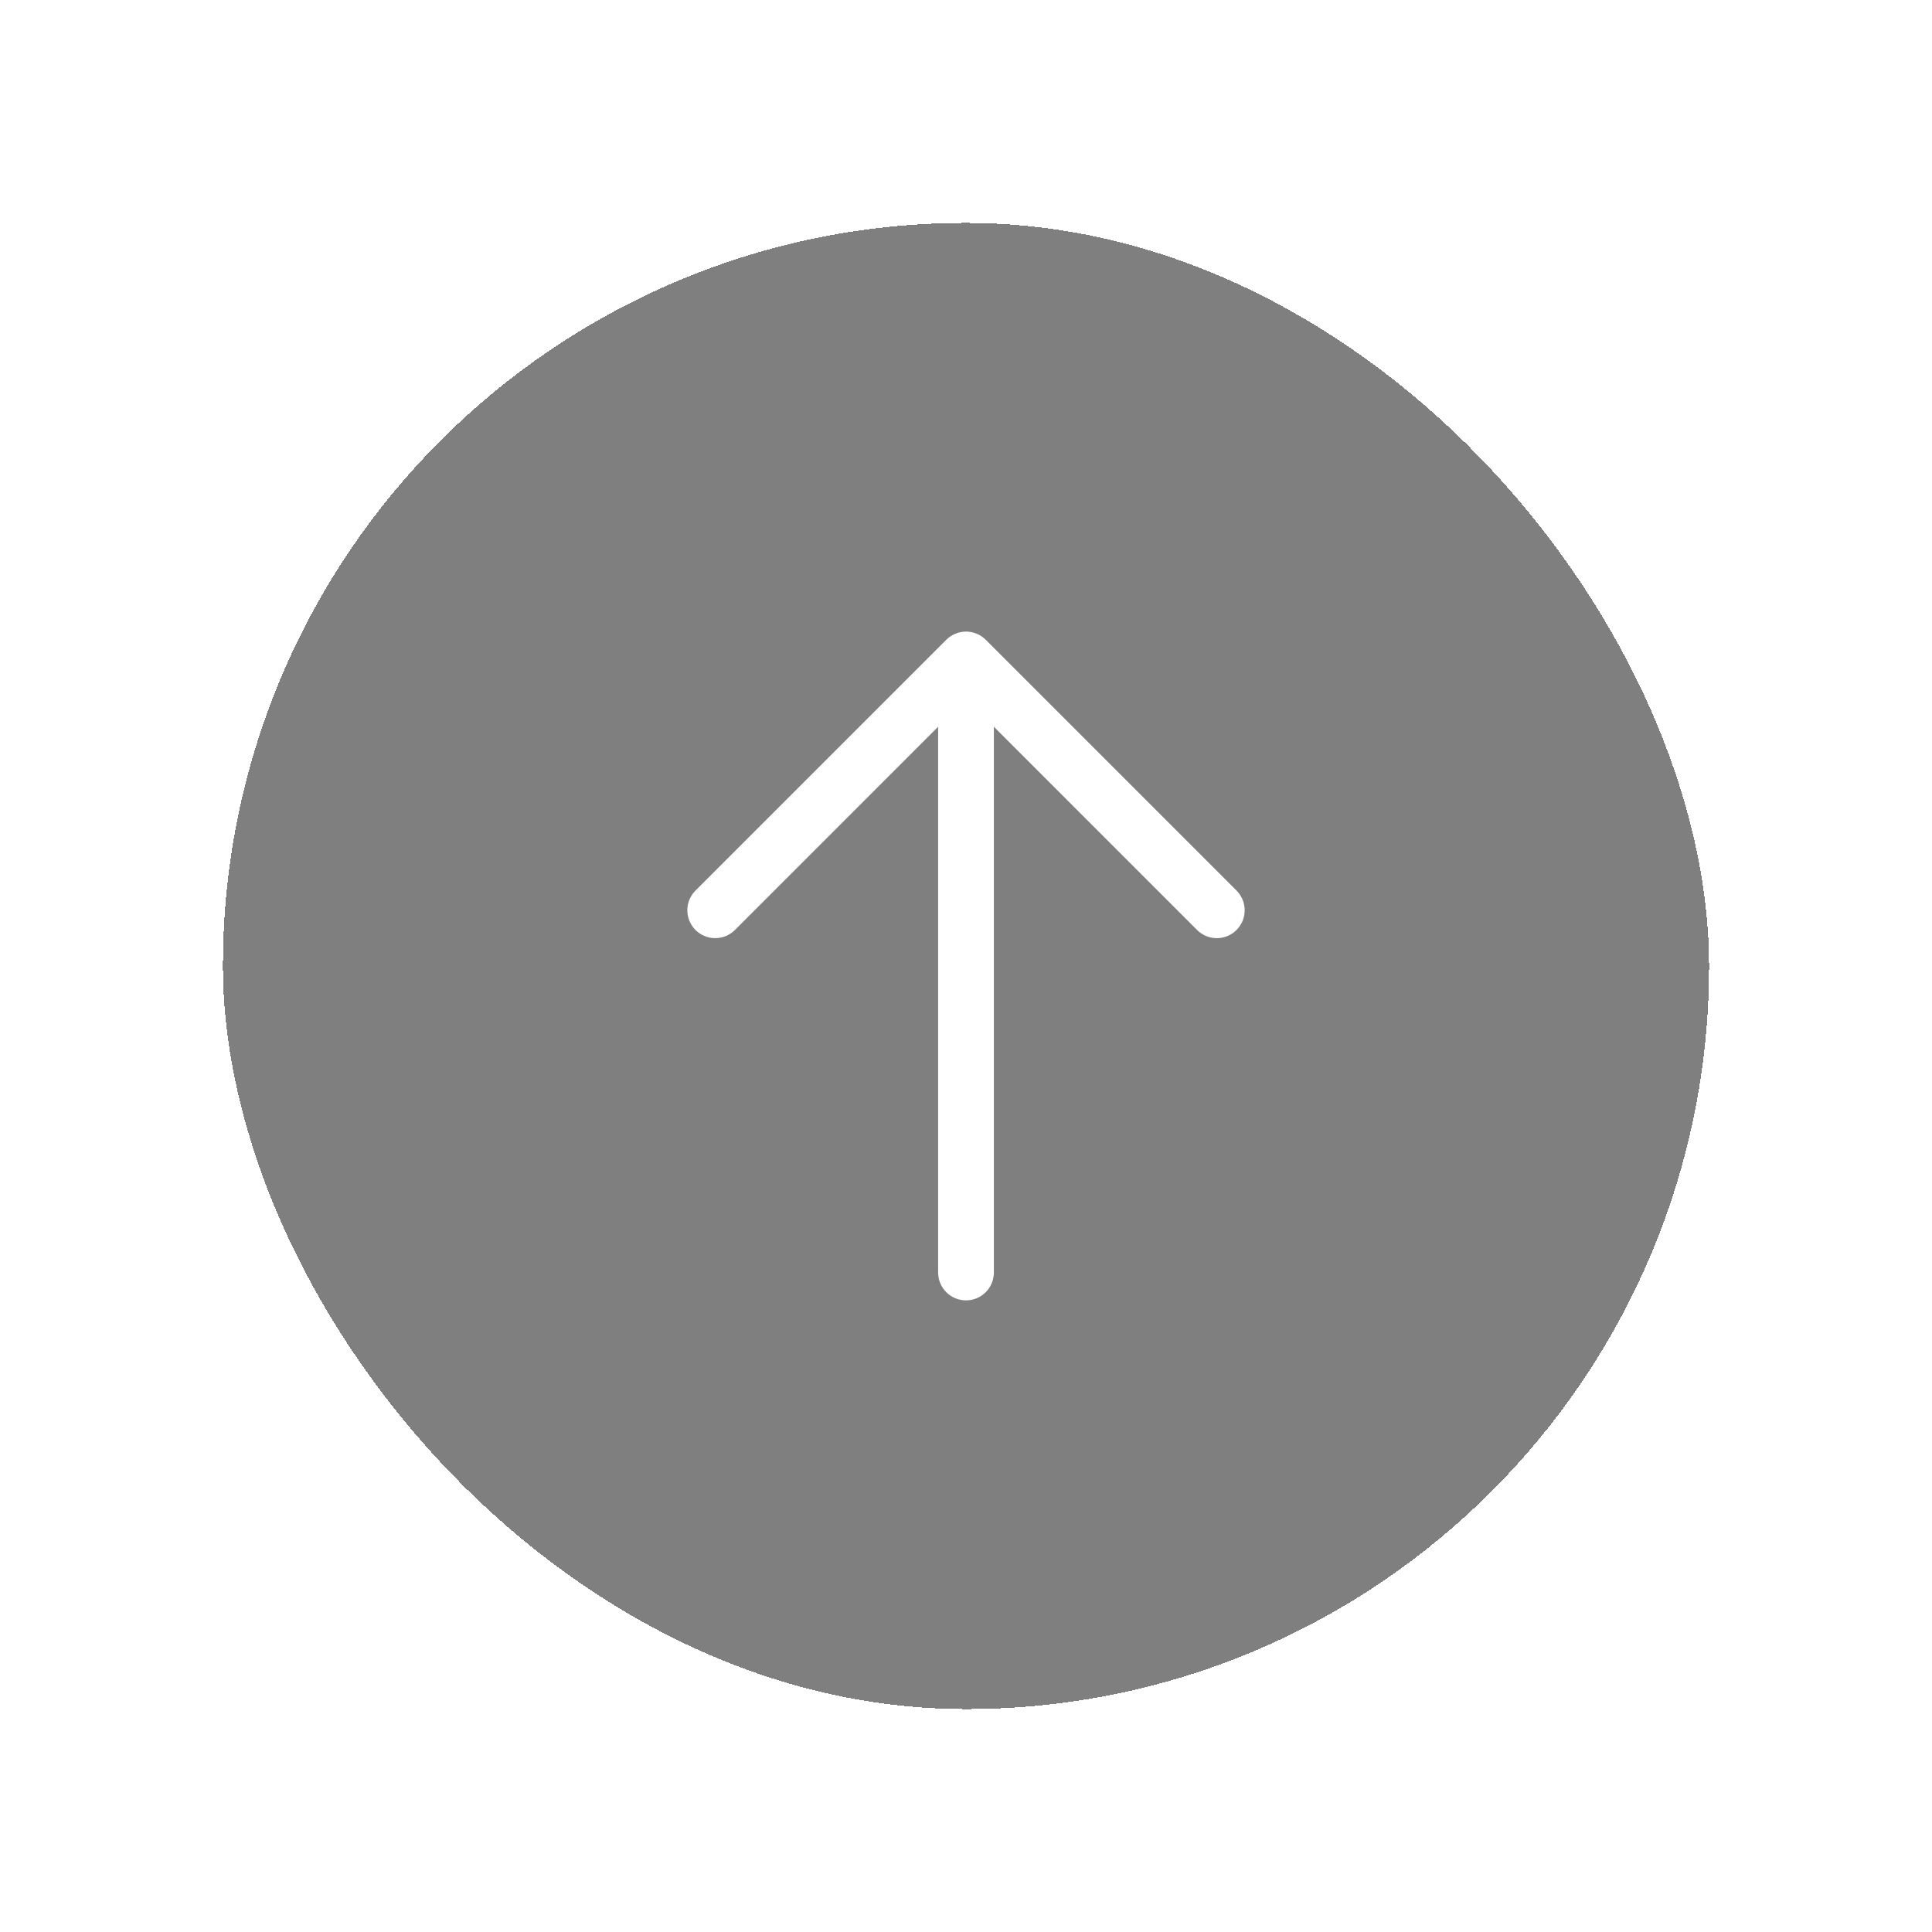 <svg width="130" height="130" viewBox="0 0 130 130" fill="none" xmlns="http://www.w3.org/2000/svg">
<g filter="url(#filter0_d_199_3522)">
<rect x="13" y="9" width="100" height="100" rx="50" fill="black" fill-opacity="0.5" shape-rendering="crispEdges"/>
<path d="M81.202 56.577C81.028 56.751 80.821 56.889 80.593 56.984C80.365 57.078 80.121 57.127 79.875 57.127C79.629 57.127 79.385 57.078 79.157 56.984C78.929 56.889 78.723 56.751 78.549 56.577L64.875 42.901V79.625C64.875 80.122 64.677 80.599 64.326 80.951C63.974 81.302 63.497 81.5 63 81.5C62.503 81.5 62.026 81.302 61.674 80.951C61.323 80.599 61.125 80.122 61.125 79.625V42.901L47.452 56.577C47.1 56.928 46.623 57.126 46.125 57.126C45.627 57.126 45.15 56.928 44.798 56.577C44.447 56.225 44.249 55.748 44.249 55.25C44.249 54.752 44.447 54.275 44.798 53.923L61.673 37.048C61.848 36.874 62.054 36.736 62.282 36.642C62.51 36.547 62.754 36.498 63 36.498C63.246 36.498 63.49 36.547 63.718 36.642C63.946 36.736 64.153 36.874 64.327 37.048L81.202 53.923C81.376 54.098 81.514 54.304 81.609 54.532C81.703 54.76 81.751 55.004 81.751 55.25C81.751 55.496 81.703 55.74 81.609 55.968C81.514 56.196 81.376 56.402 81.202 56.577Z" fill="white"/>
</g>
<defs>
<filter id="filter0_d_199_3522" x="0" y="0" width="130" height="130" filterUnits="userSpaceOnUse" color-interpolation-filters="sRGB">
<feFlood flood-opacity="0" result="BackgroundImageFix"/>
<feColorMatrix in="SourceAlpha" type="matrix" values="0 0 0 0 0 0 0 0 0 0 0 0 0 0 0 0 0 0 127 0" result="hardAlpha"/>
<feOffset dx="2" dy="6"/>
<feGaussianBlur stdDeviation="7.5"/>
<feComposite in2="hardAlpha" operator="out"/>
<feColorMatrix type="matrix" values="0 0 0 0 0 0 0 0 0 0 0 0 0 0 0 0 0 0 0.21 0"/>
<feBlend mode="normal" in2="BackgroundImageFix" result="effect1_dropShadow_199_3522"/>
<feBlend mode="normal" in="SourceGraphic" in2="effect1_dropShadow_199_3522" result="shape"/>
</filter>
</defs>
</svg>
